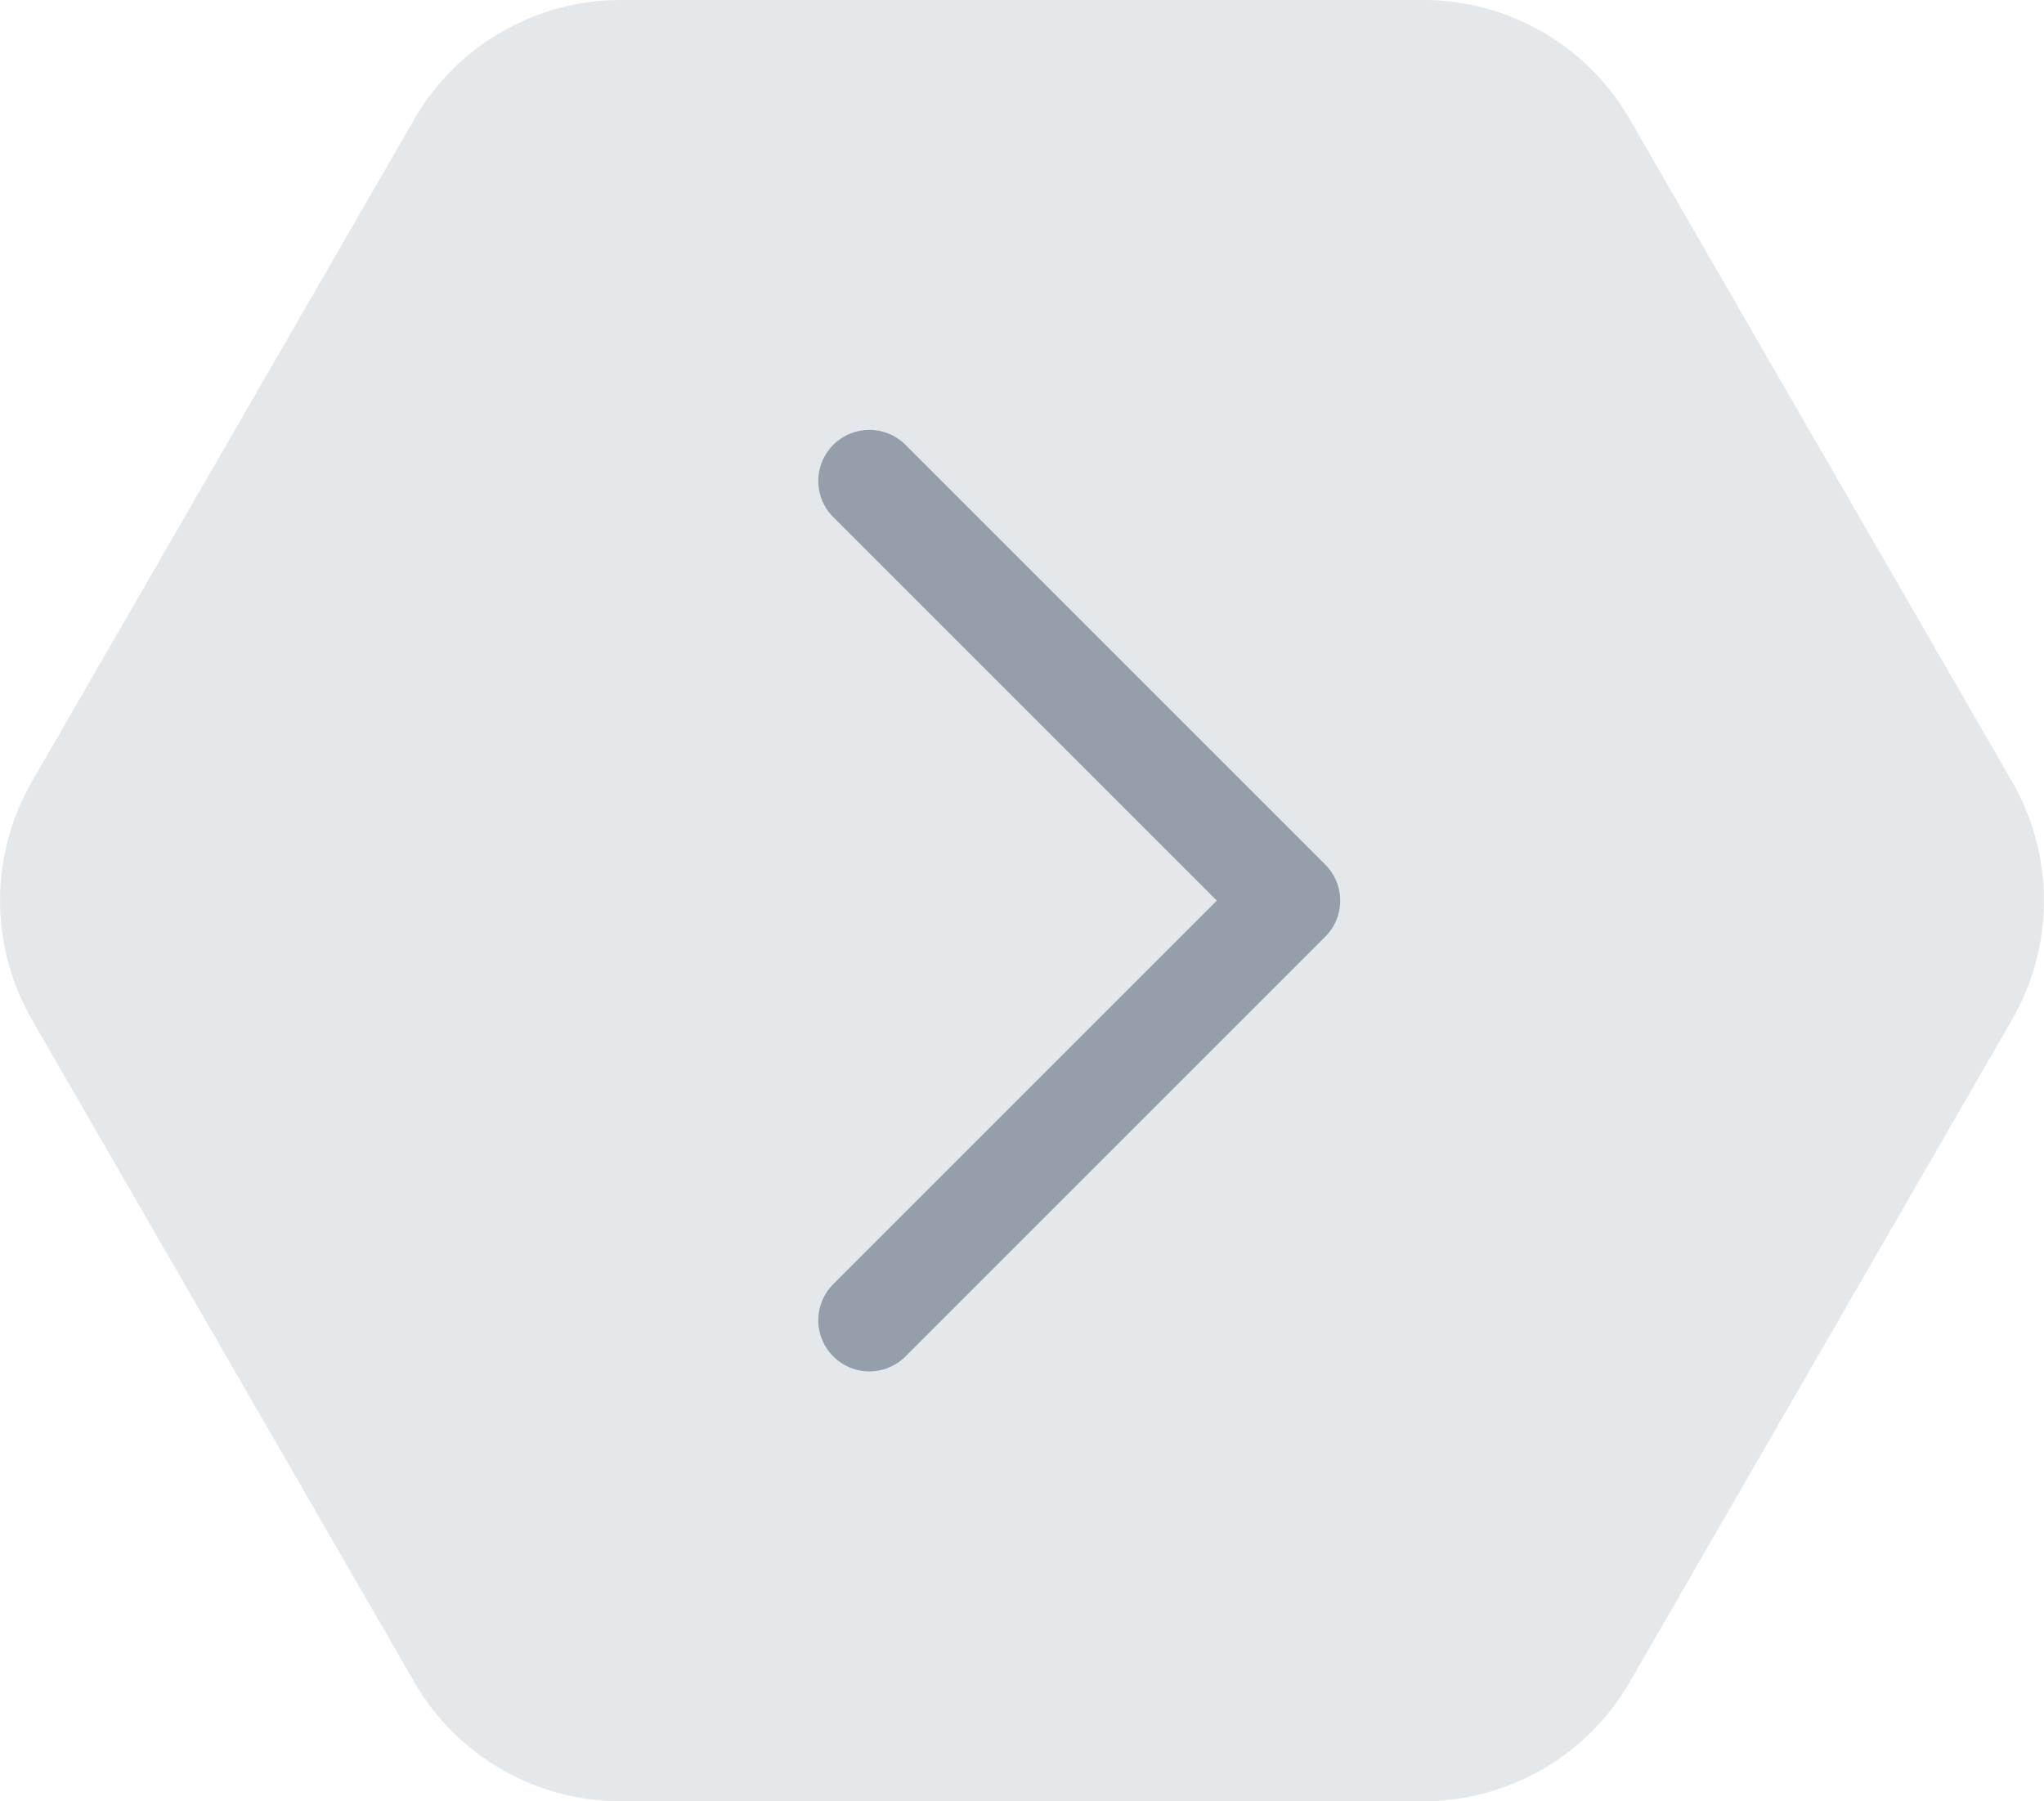 <svg xmlns="http://www.w3.org/2000/svg" viewBox="0 0 60 52.88"><title>Ресурс 7</title><g id="Слой_2" data-name="Слой 2"><g id="checkout_1000px_5" data-name="checkout 1000px 5"><path d="M18.22,52.88H41.78a7,7,0,0,0,6.06-3.5L59.06,29.94a7,7,0,0,0,0-7L47.84,3.5A7,7,0,0,0,41.78,0H18.22a7,7,0,0,0-6.06,3.5L.94,22.94a7,7,0,0,0,0,7L12.16,49.38A7,7,0,0,0,18.22,52.88Z" fill="#808d9b" fill-opacity="0.2" stroke="none" stroke-miterlimit="10" stroke-opacity="0.5" stroke-width="2"/><path d="M25.52,14.12,37.84,26.44,25.52,38.76" fill="none" stroke="#808d9b" stroke-linecap="round" stroke-linejoin="round" stroke-width="3" opacity="0.8"/></g></g></svg>
